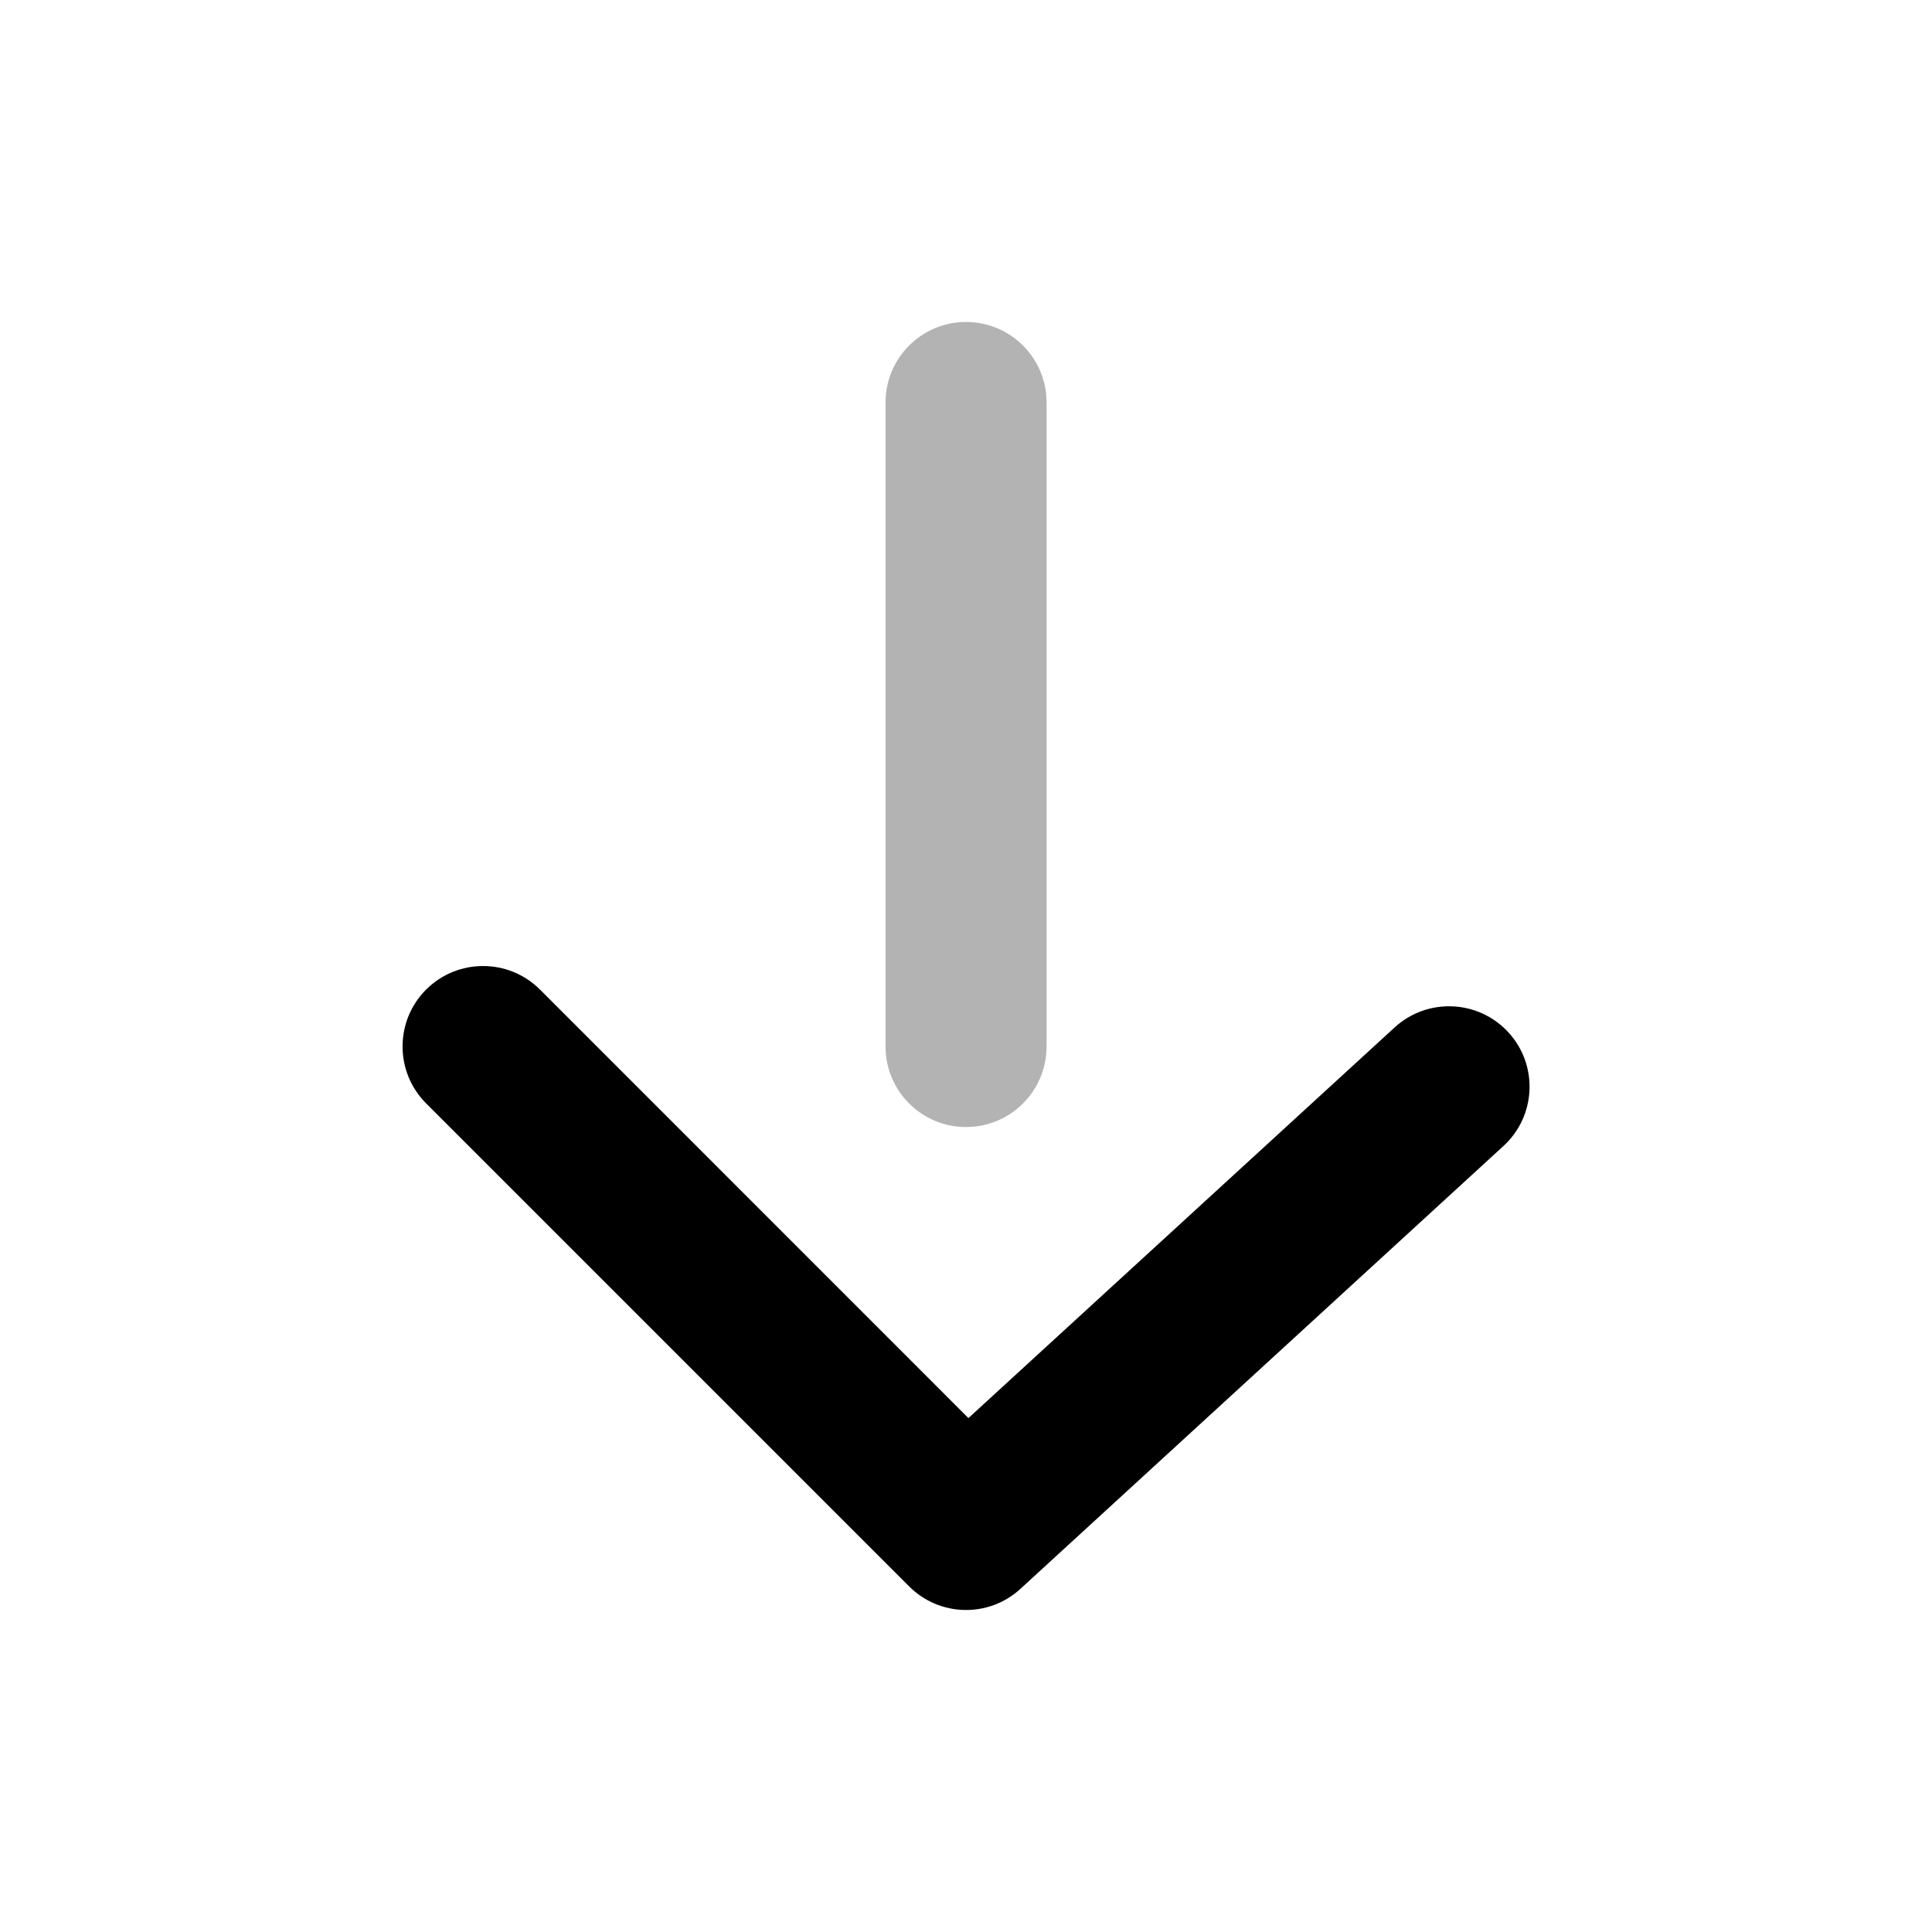 <svg width="20" height="20" viewBox="0 0 20 20" fill="none" xmlns="http://www.w3.org/2000/svg">
<path opacity="0.3" d="M10.834 4.167C10.834 3.706 10.461 3.333 10 3.333C9.54 3.333 9.167 3.706 9.167 4.167V10.833C9.167 11.294 9.54 11.667 10 11.667C10.461 11.667 10.834 11.294 10.834 10.833V4.167Z" fill="black"/>
<path d="M5.59 10.244C5.264 9.919 4.737 9.919 4.411 10.244C4.086 10.569 4.086 11.097 4.411 11.422L9.411 16.422C9.727 16.738 10.235 16.749 10.563 16.448L15.563 11.864C15.903 11.553 15.926 11.026 15.615 10.687C15.304 10.348 14.777 10.325 14.437 10.636L10.025 14.68L5.59 10.244Z" fill="black"/>
</svg>
